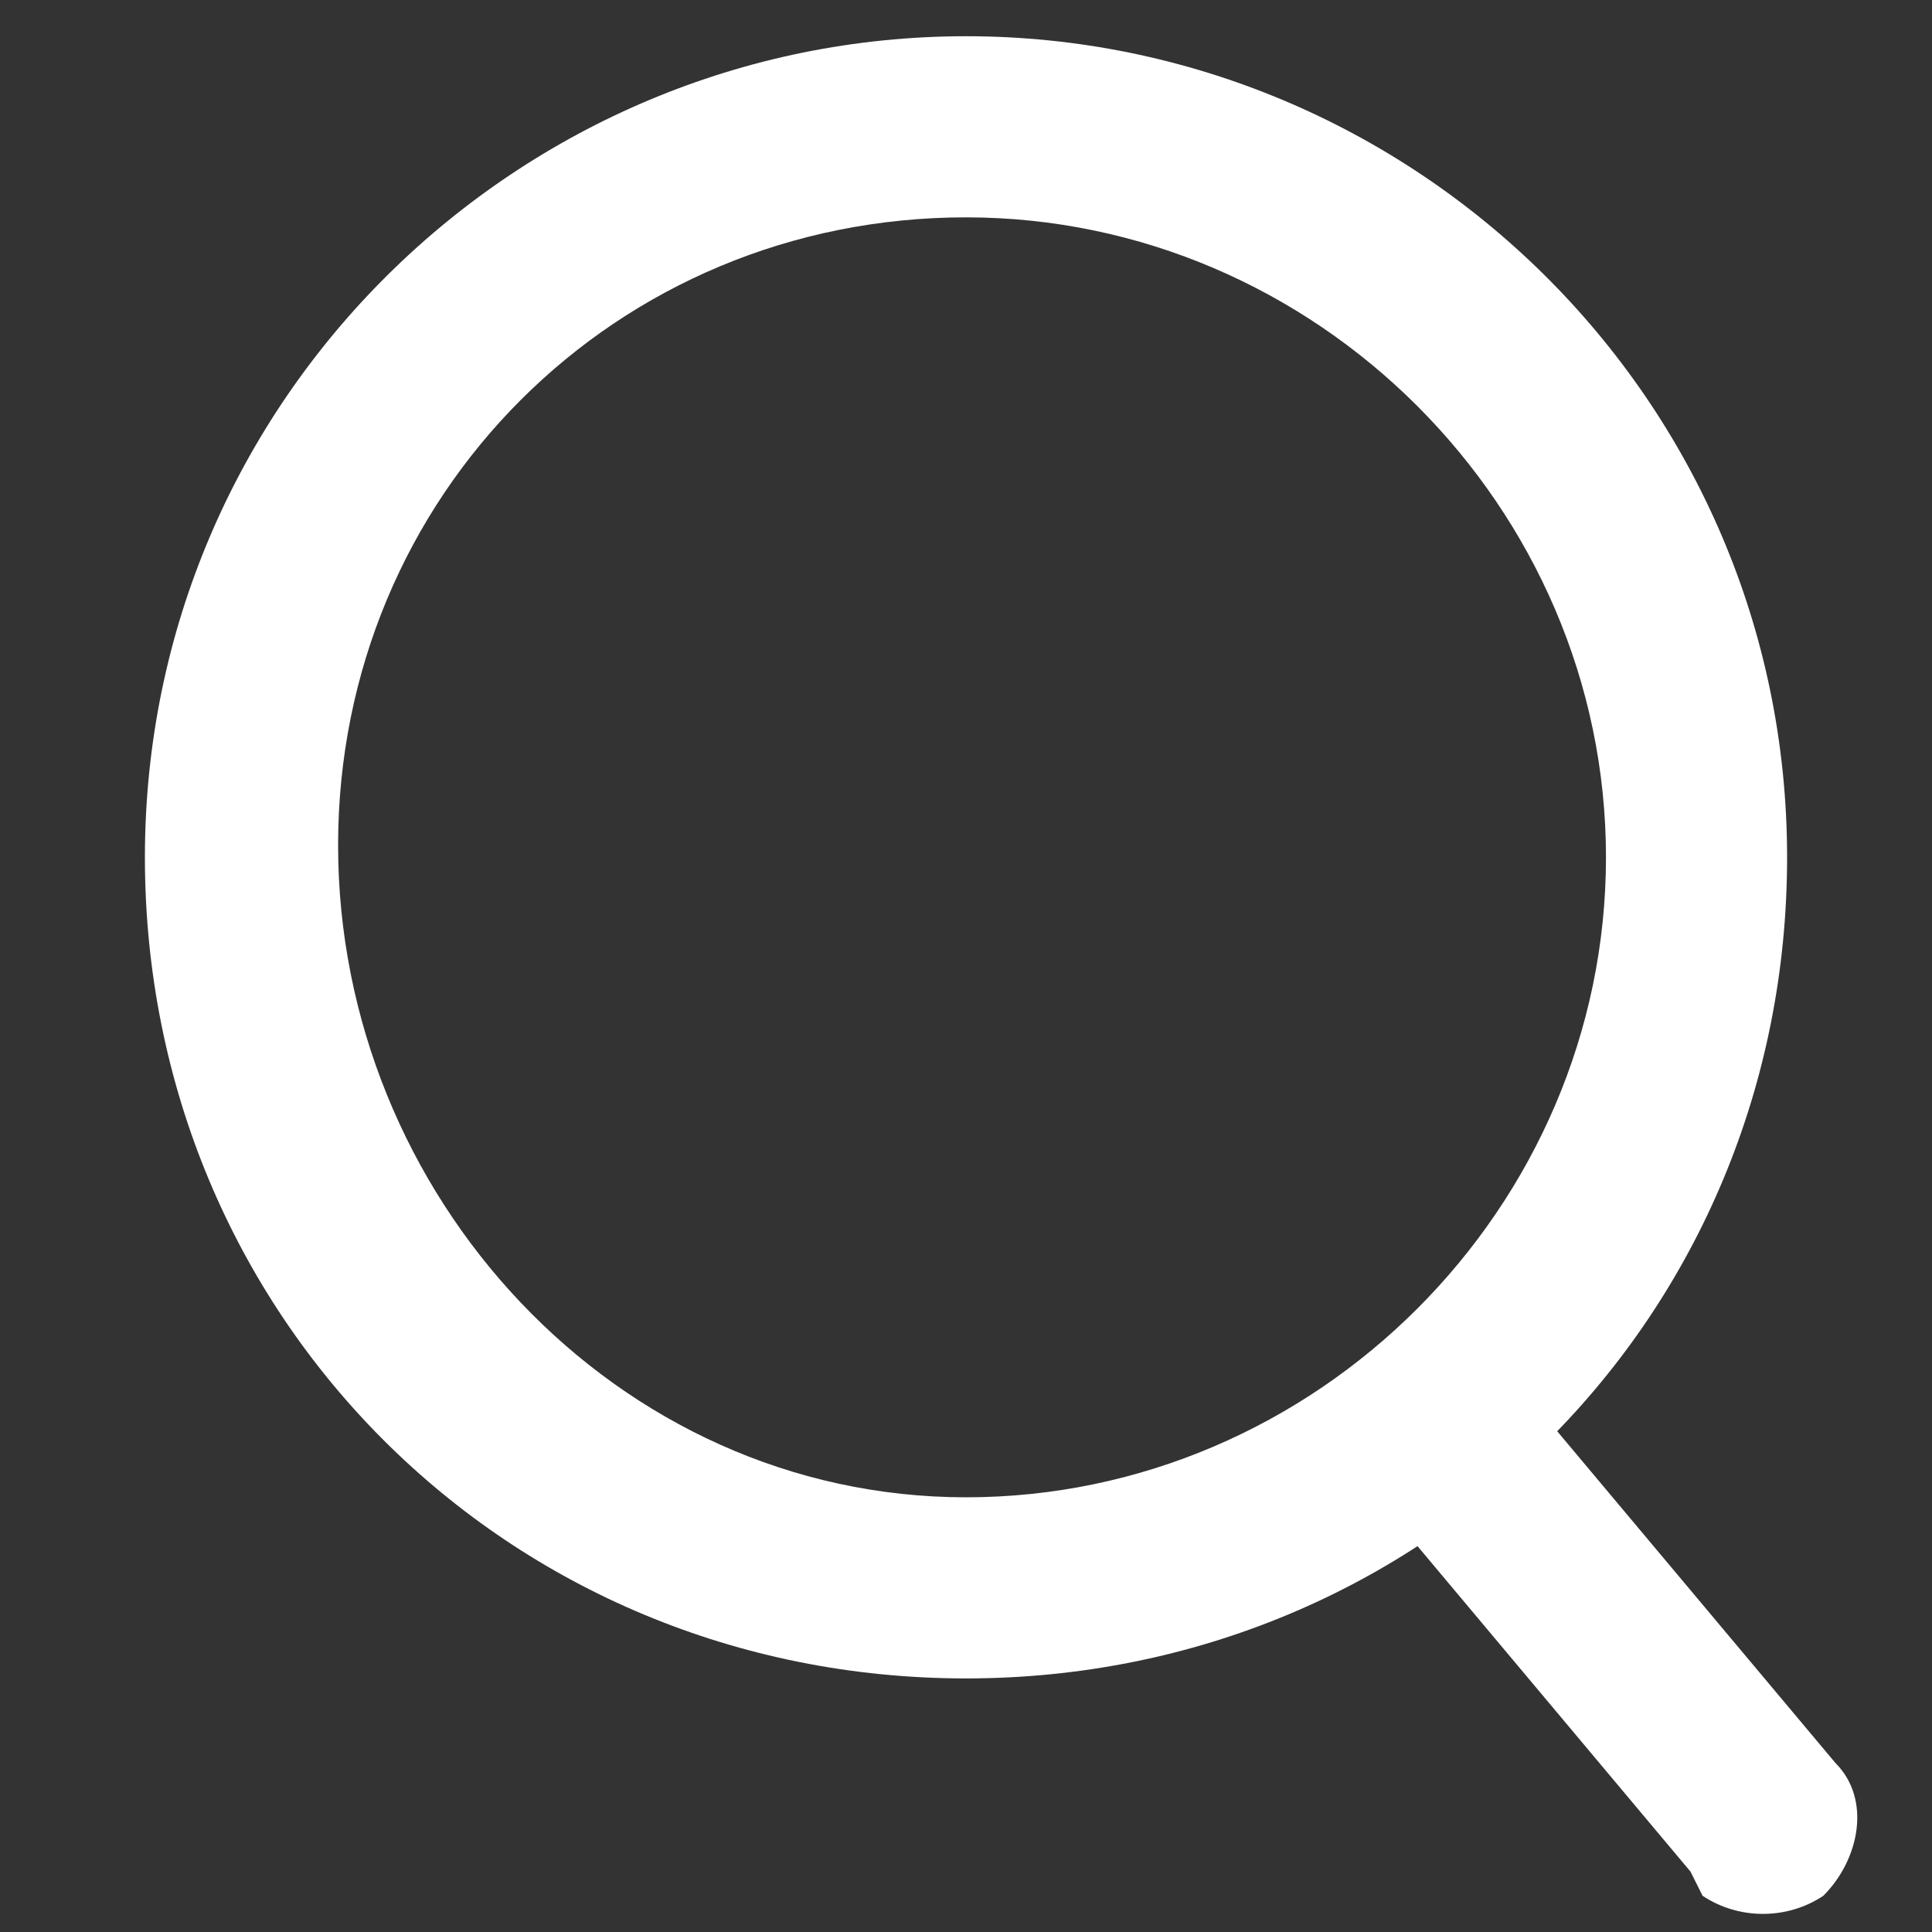 <?xml version="1.0" encoding="utf-8"?>
<!-- Generator: Adobe Illustrator 22.0.0, SVG Export Plug-In . SVG Version: 6.00 Build 0)  -->
<svg version="1.1" id="Layer_1" xmlns="http://www.w3.org/2000/svg" xmlns:xlink="http://www.w3.org/1999/xlink" x="0px" y="0px"
	 width="16px" height="16px" viewBox="0 0 16 16" style="enable-background:new 0 0 16 16;" xml:space="preserve">
<rect x="0" y="0" width="16" height="16" fill="#333333" stroke="none"/>
<style type="text/css">
	.st0{fill:#FFFFFF;}
</style>
<g>
	<path class="st0" d="M11.5,11.4c0.3-0.2,0.7-0.2,1,0l0.1,0.1l2.6,3.1c0.3,0.3,0.2,0.8-0.1,1.1c-0.3,0.2-0.7,0.2-1,0L14,15.5
		l-2.6-3.1C11.2,12.2,11.2,11.7,11.5,11.4C11.5,11.4,11.5,11.4,11.5,11.4z"/>
	<path class="st0" d="M8,0.3c-3.7,0-6.8,3-6.8,6.8s3,6.8,6.8,6.8s6.8-3,6.8-6.8S11.7,0.3,8,0.3z M8,1.8c2.9,0,5.3,2.4,5.3,5.3
		s-2.4,5.3-5.3,5.3S2.8,9.9,2.8,7S5.1,1.8,8,1.8z"/>
</g>
</svg>
